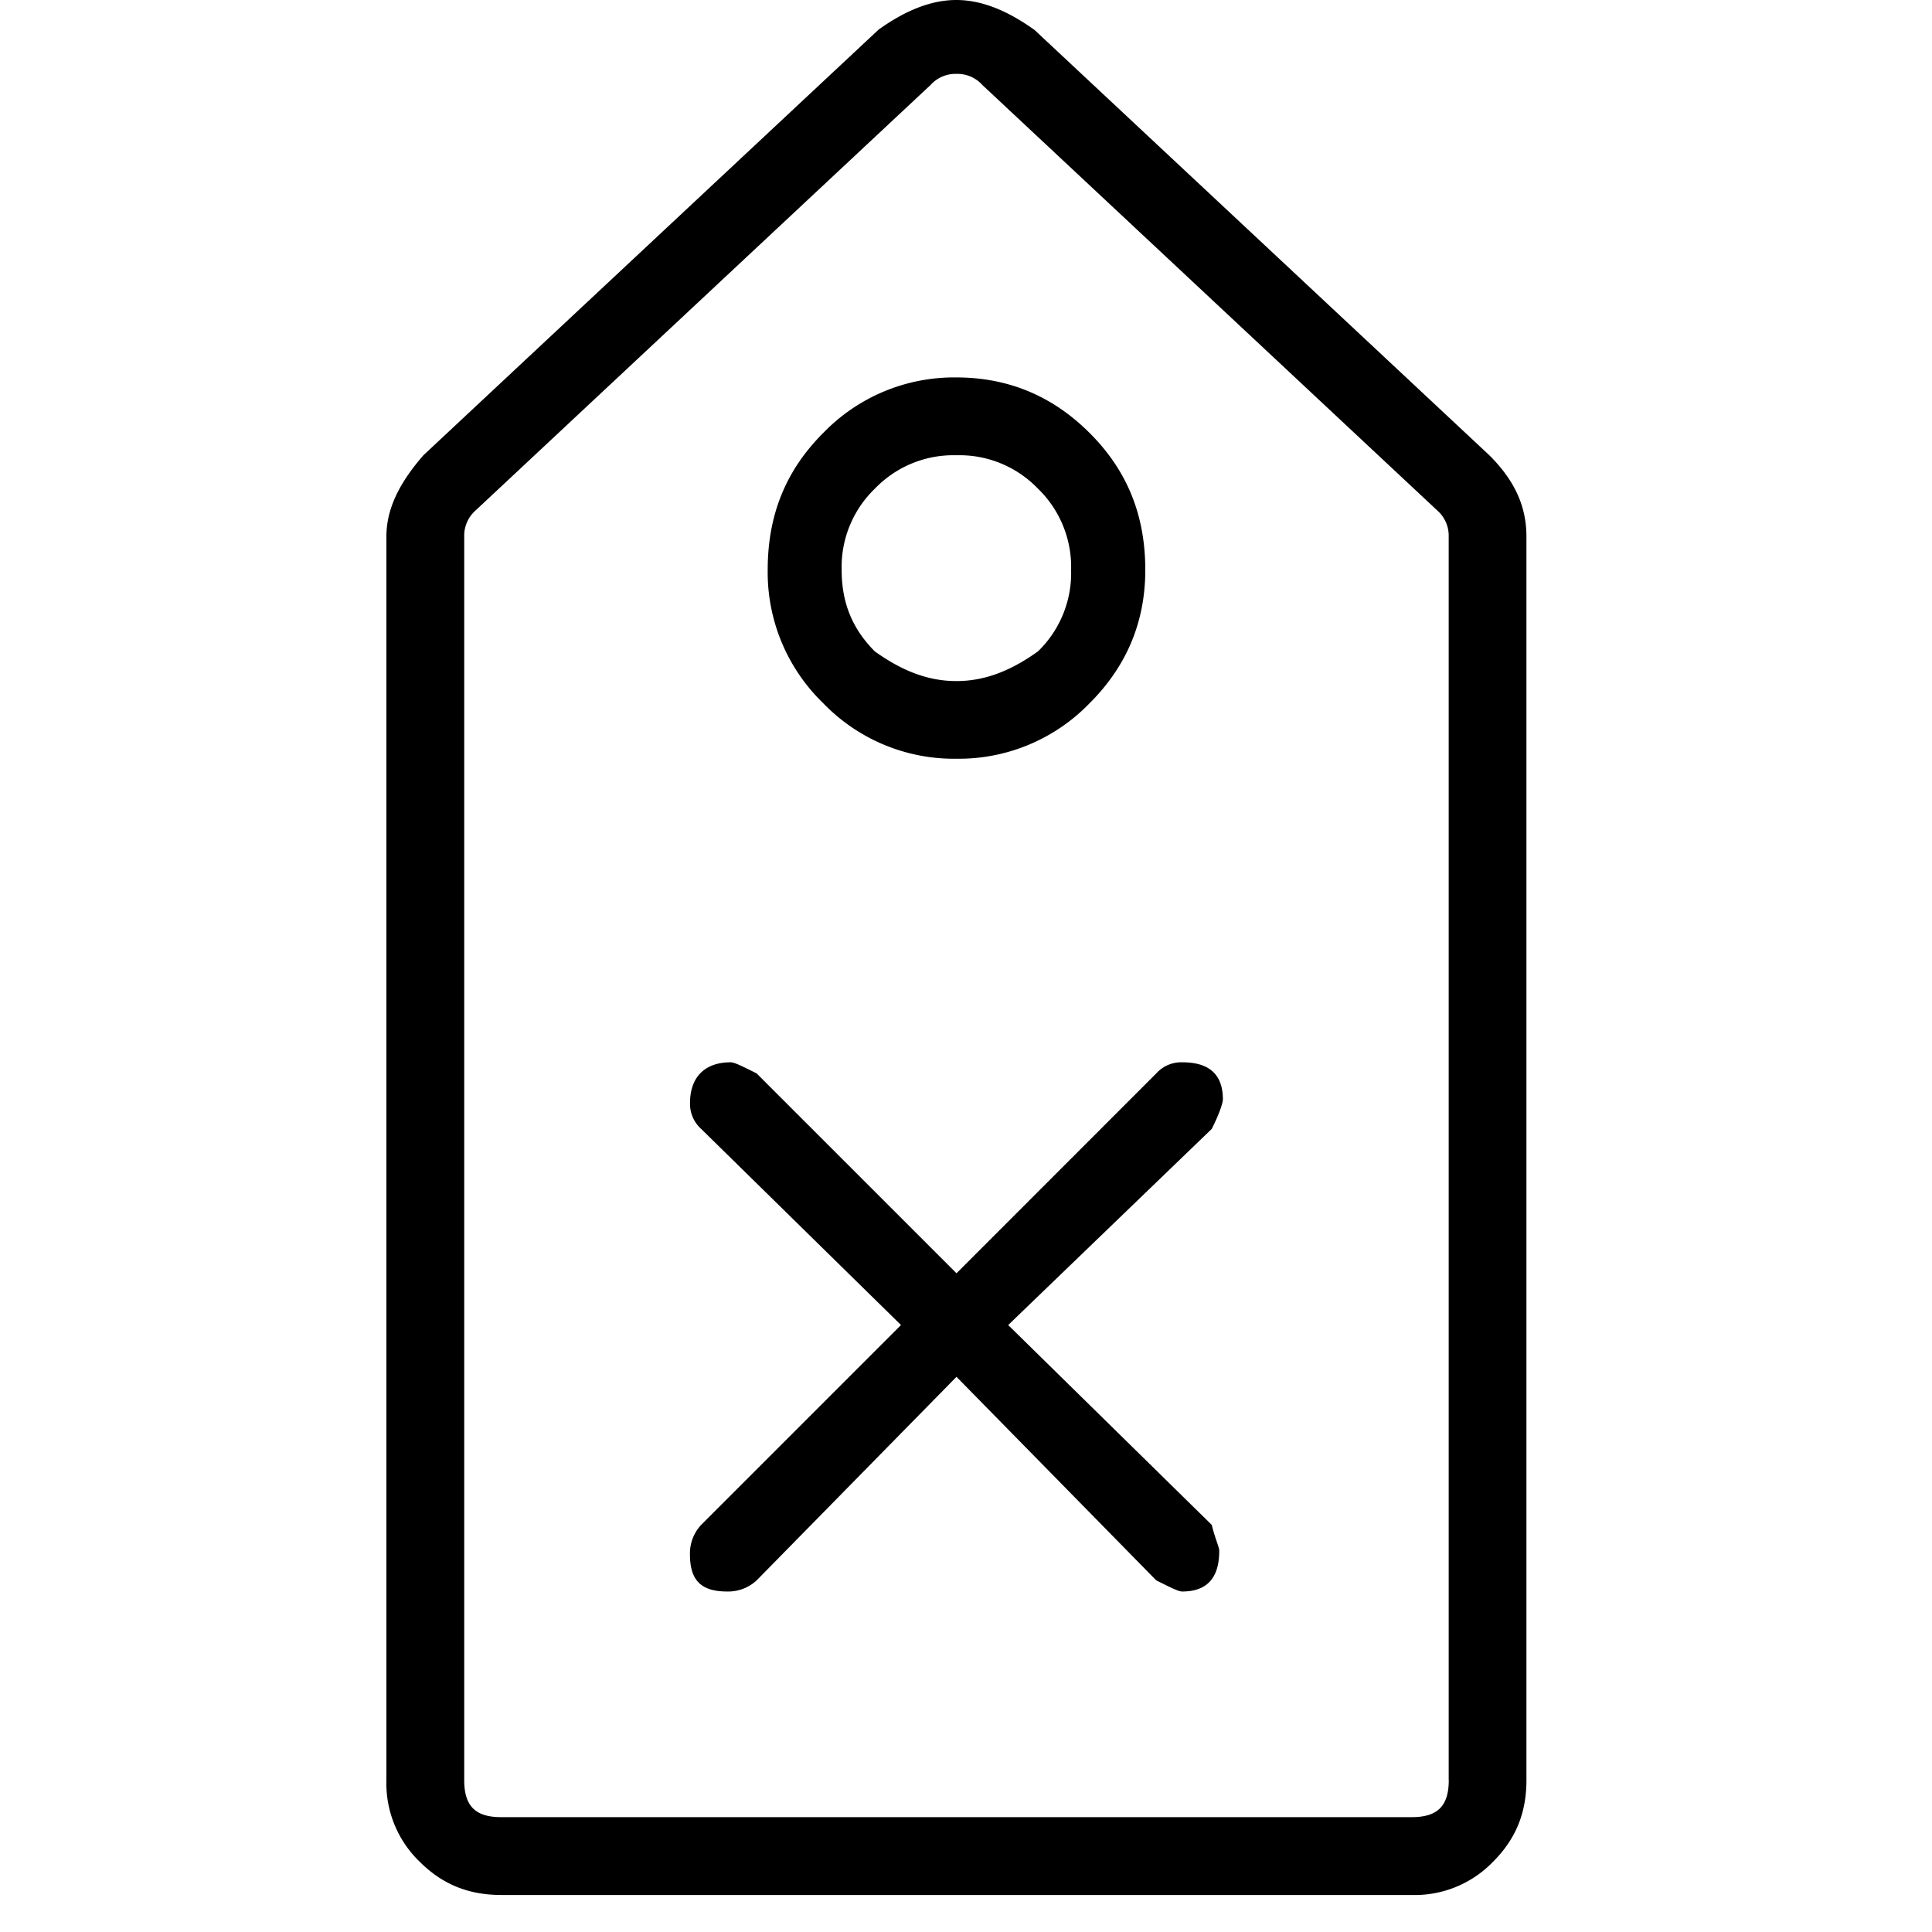 <svg xmlns="http://www.w3.org/2000/svg" viewBox="0 0 25 25"><path d="m13.382.383 5.89 5.508c.336.335.48.67.48 1.054v16.092c0 .431-.144.766-.432 1.054a1.408 1.408 0 0 1-1.054.43H6.486c-.432 0-.767-.143-1.055-.43A1.408 1.408 0 0 1 5 23.037V6.945c0-.336.144-.67.479-1.054l5.89-5.508c.336-.24.67-.383 1.006-.383.335 0 .67.144 1.005.383h.002Zm5.364 22.653V6.944a.434.434 0 0 0-.144-.335L12.712 1.1a.434.434 0 0 0-.335-.144.434.434 0 0 0-.336.144l-5.89 5.508a.434.434 0 0 0-.144.335v16.092c0 .335.144.479.479.479h11.781c.335 0 .48-.144.48-.48Zm-6.37-18.152c.67 0 1.246.24 1.725.72.479.479.719 1.053.719 1.771 0 .67-.24 1.245-.72 1.724a2.354 2.354 0 0 1-1.723.719 2.35 2.35 0 0 1-1.725-.719 2.354 2.354 0 0 1-.718-1.724c0-.719.239-1.293.718-1.772a2.354 2.354 0 0 1 1.725-.719ZM13.43 8.43a1.41 1.41 0 0 0 .43-1.054 1.41 1.41 0 0 0-.43-1.054 1.408 1.408 0 0 0-1.054-.431 1.41 1.41 0 0 0-1.054.431 1.408 1.408 0 0 0-.431 1.054c0 .431.143.766.43 1.054.336.239.671.383 1.055.383.383 0 .719-.144 1.054-.383Zm2.25 6.178-2.634 2.538 2.634 2.586c.048.192.097.288.097.335 0 .336-.144.527-.48.527-.047 0-.143-.048-.335-.144l-2.585-2.634-2.586 2.634a.542.542 0 0 1-.383.144c-.335 0-.48-.144-.48-.479a.54.54 0 0 1 .145-.383l2.586-2.586-2.586-2.538a.434.434 0 0 1-.144-.335c0-.335.191-.527.526-.527.048 0 .144.048.336.144l2.586 2.586 2.585-2.586a.434.434 0 0 1 .336-.144c.335 0 .526.144.526.48 0 .047-.047.19-.144.382Z"></path></svg>